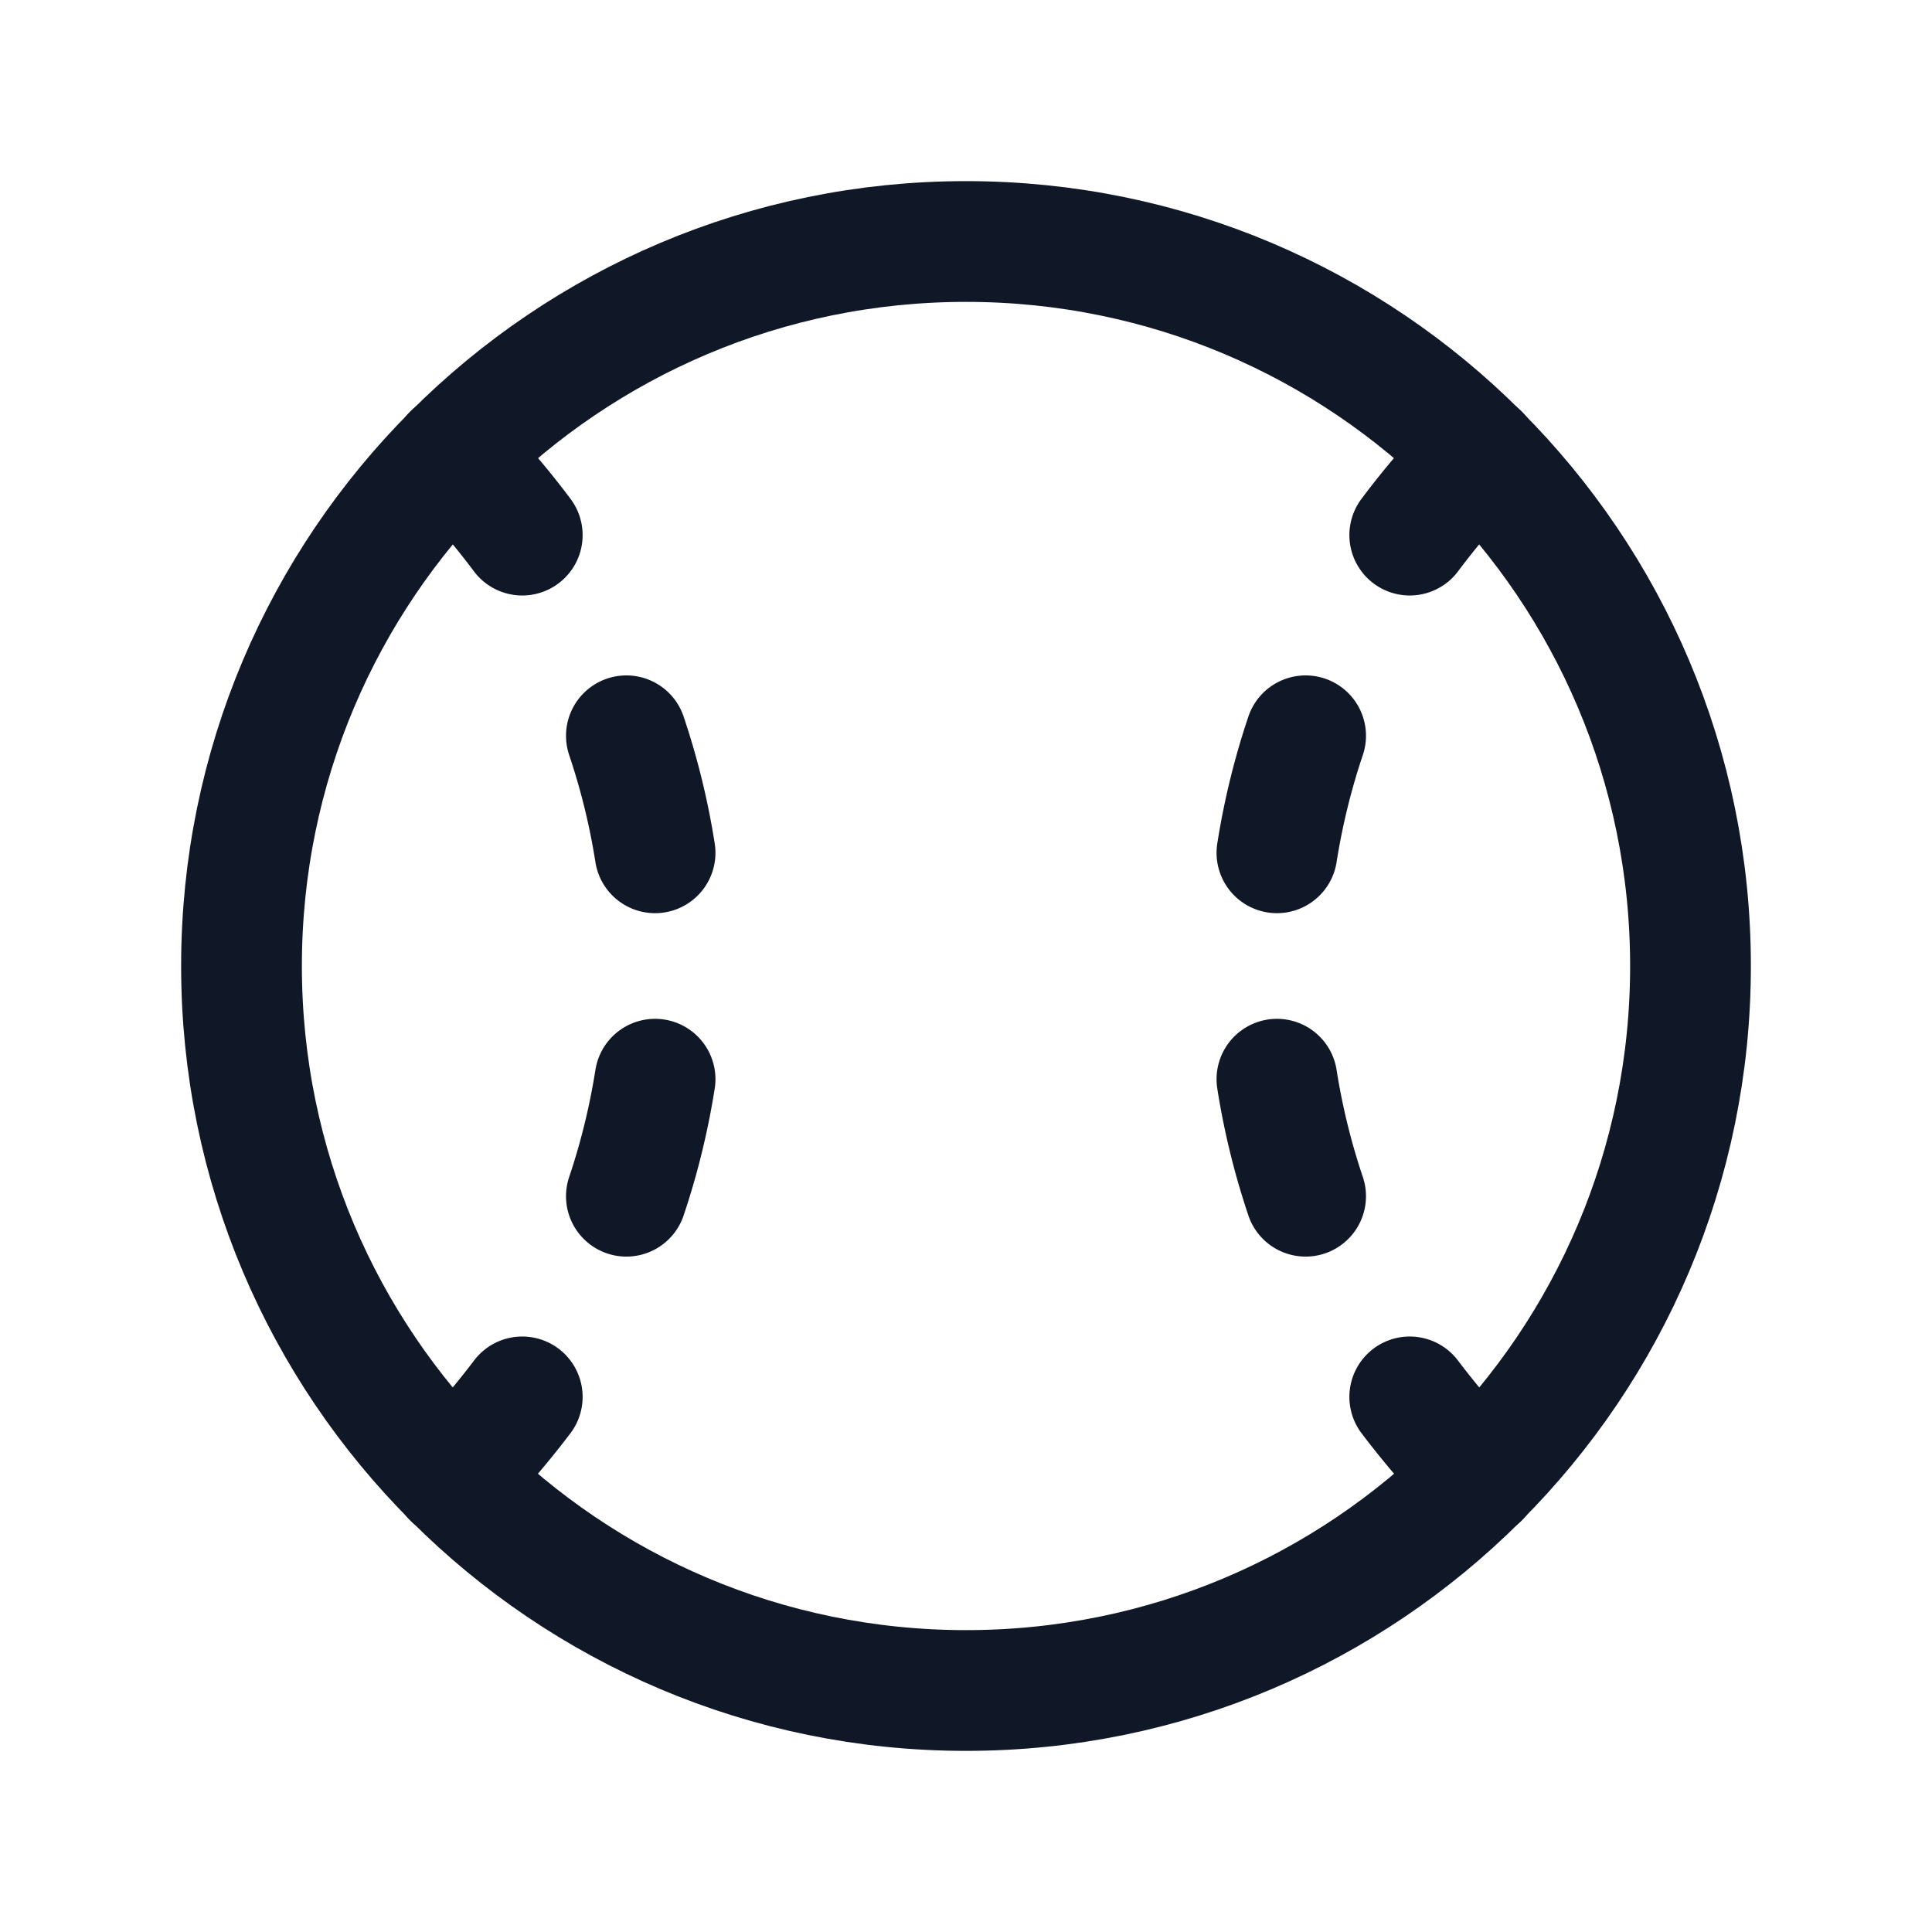 <svg xmlns="http://www.w3.org/2000/svg" width="32" height="32" fill="none"><path stroke="#101828" stroke-linecap="round" stroke-linejoin="round" stroke-width="2" d="M16 28c6.627 0 12-5.373 12-12S22.627 4 16 4 4 9.373 4 16s5.373 12 12 12Z"/><path stroke="#101828" stroke-linecap="round" stroke-linejoin="round" stroke-width="2" d="M21.15 14.125c.104-.658.262-1.306.475-1.938m0 7.626a11.831 11.831 0 0 1-.475-1.938m-10.3-3.75a11.831 11.831 0 0 0-.475-1.938m0 7.626c.213-.632.371-1.28.475-1.938m12.5-9.012c.353-.472.737-.919 1.15-1.338m0 16.95a14.45 14.45 0 0 1-1.15-1.338M7.5 24.475c.41-.422.794-.869 1.15-1.338m0-14.274A12.975 12.975 0 0 0 7.5 7.525"/></svg>